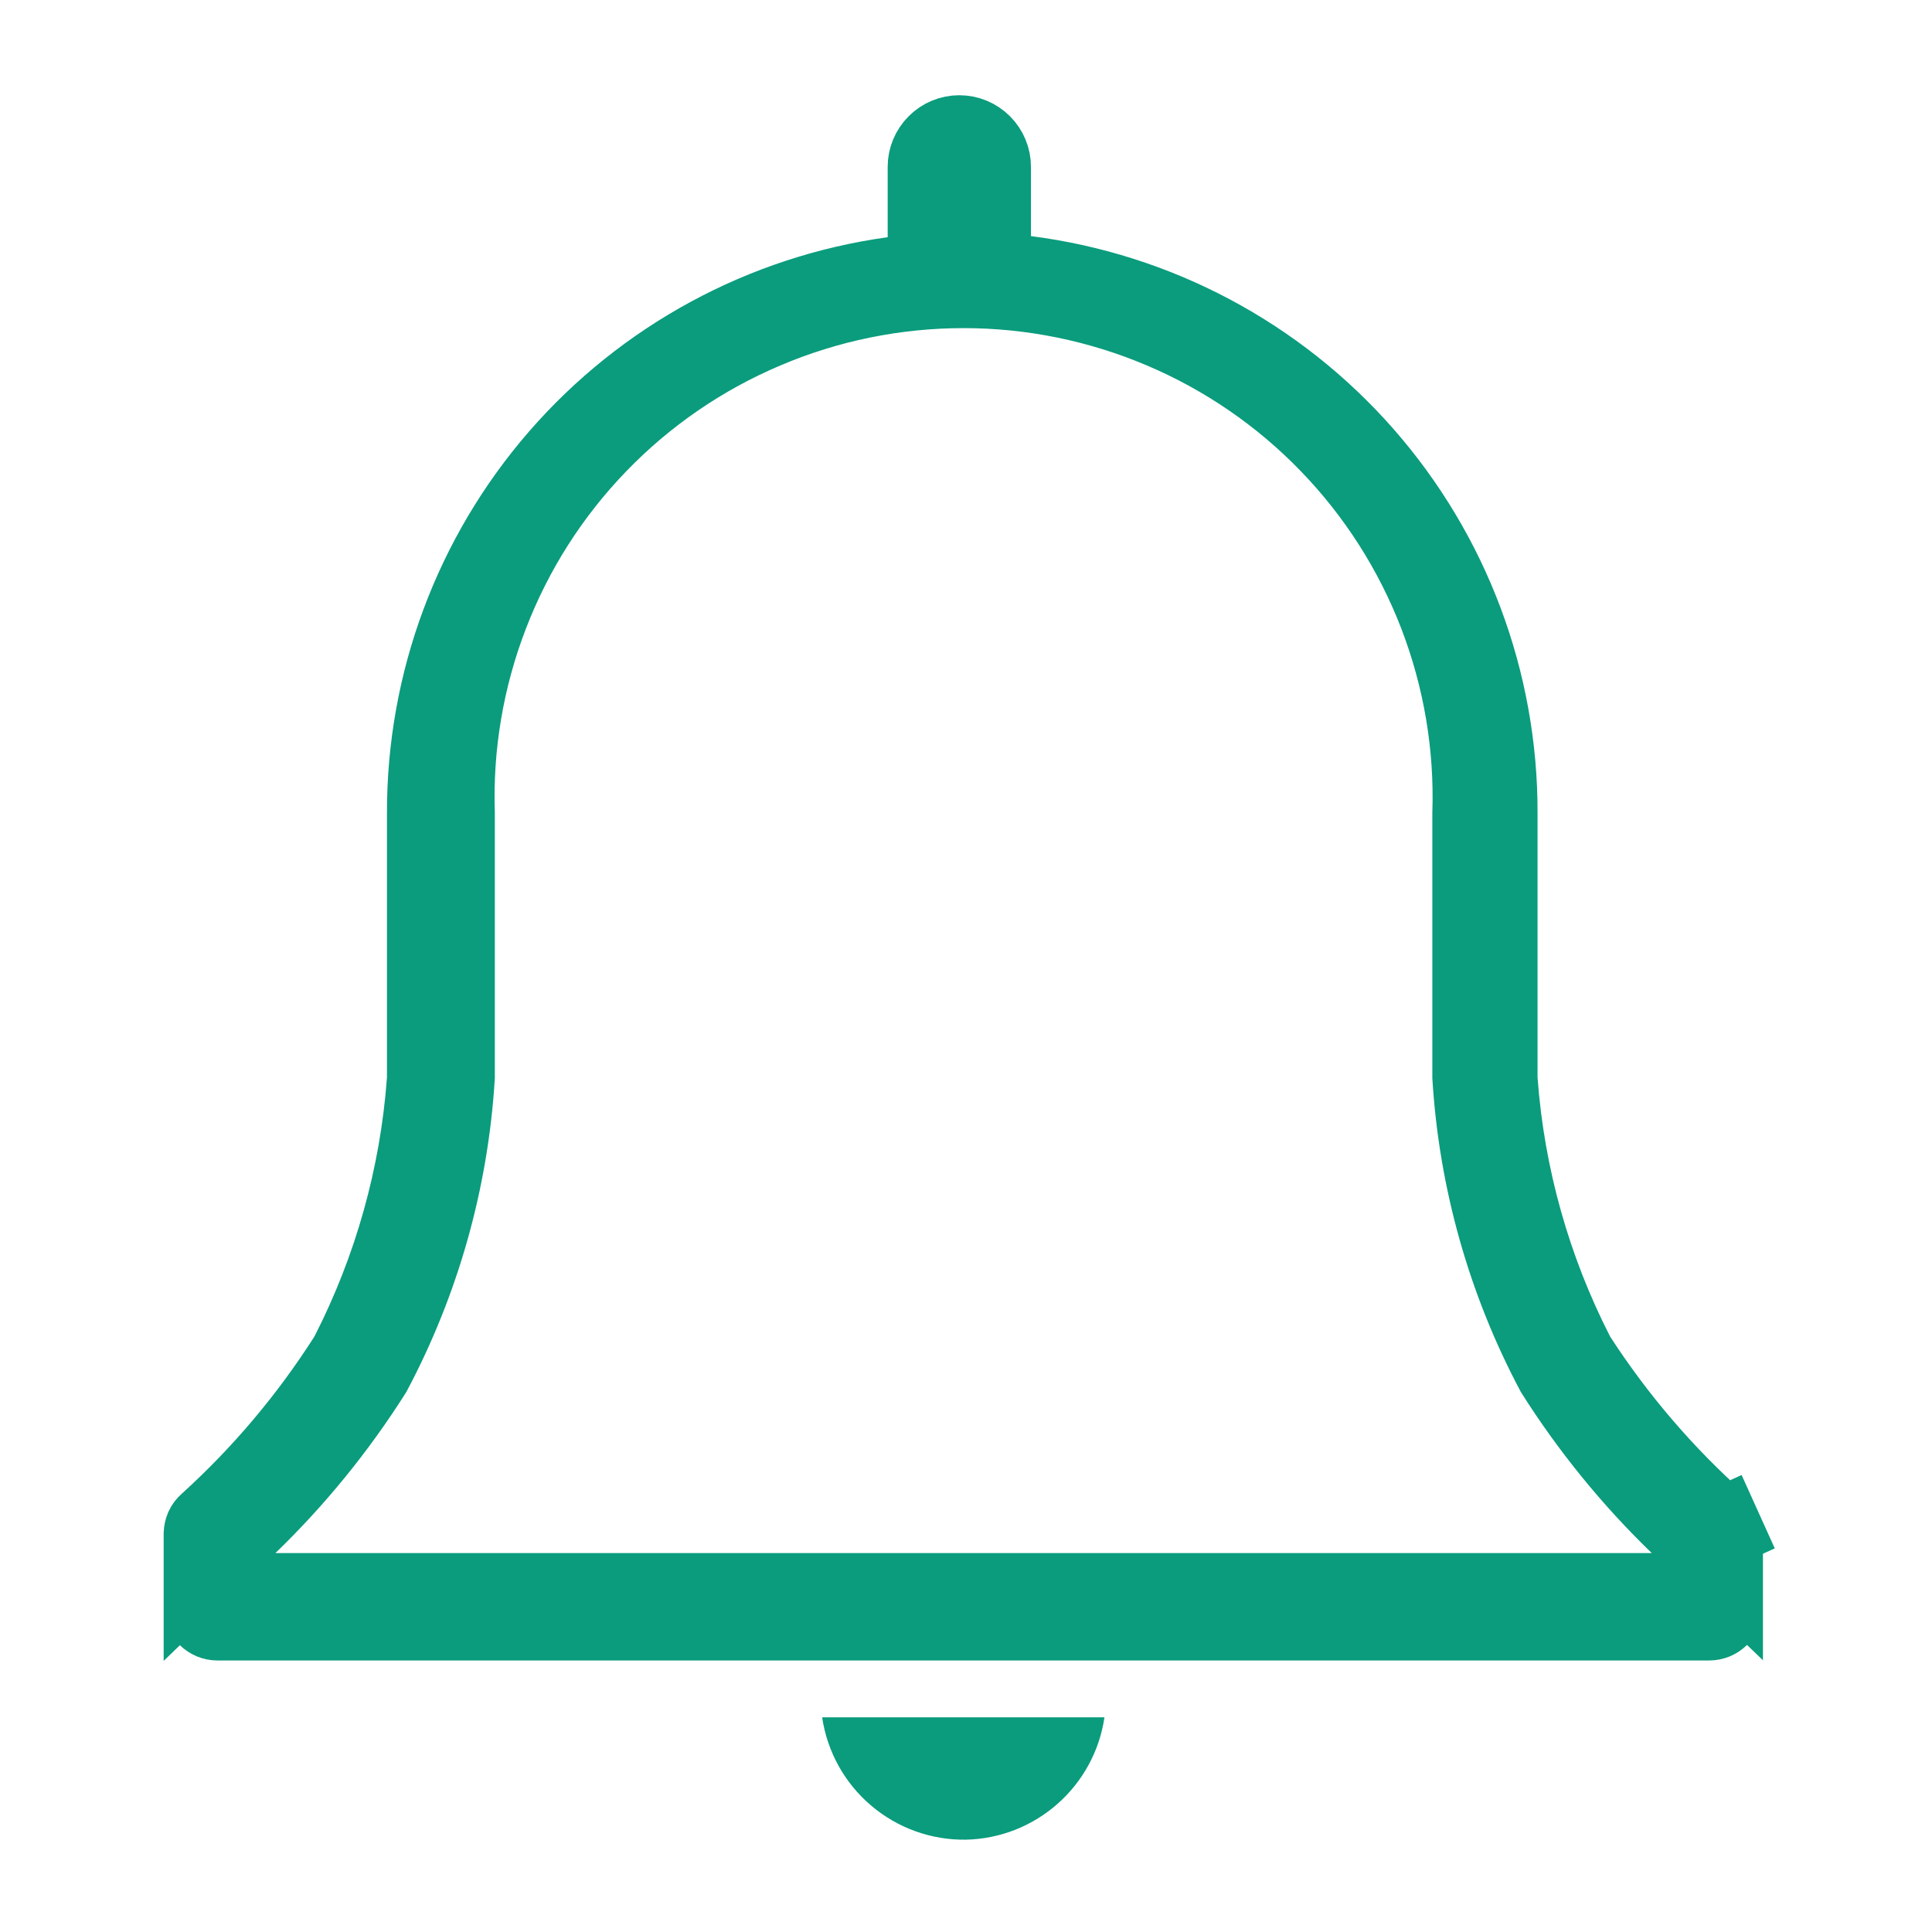 <svg width="24" height="24" viewBox="0 0 24 24" fill="none" xmlns="http://www.w3.org/2000/svg">
<path d="M21.341 18.927L21.343 18.929C21.361 18.945 21.375 18.964 21.385 18.985L21.841 18.779L21.385 18.985C21.395 19.007 21.4 19.03 21.4 19.054V19.448L20.867 18.934C20.28 18.367 19.763 17.732 19.326 17.042C18.724 15.908 18.372 14.659 18.293 13.378V10.108C18.321 9.263 18.178 8.42 17.875 7.631C17.57 6.839 17.109 6.116 16.519 5.506C15.929 4.895 15.222 4.41 14.441 4.079C13.659 3.747 12.819 3.576 11.97 3.576C11.121 3.576 10.281 3.747 9.5 4.079C8.718 4.41 8.011 4.895 7.421 5.506C6.831 6.116 6.37 6.839 6.066 7.631C5.762 8.42 5.619 9.263 5.647 10.108V13.378C5.568 14.659 5.216 15.908 4.614 17.042C4.177 17.732 3.66 18.367 3.073 18.934L2.533 19.455V19.054C2.534 19.03 2.539 19.007 2.548 18.985C2.558 18.964 2.572 18.945 2.59 18.929L2.59 18.929L2.596 18.924C3.263 18.319 3.845 17.628 4.329 16.869L4.341 16.849L4.352 16.828C4.893 15.77 5.217 14.615 5.305 13.431L5.307 13.412V13.393L5.307 10.1L5.307 10.099C5.304 8.477 5.888 6.909 6.952 5.685C8.017 4.461 9.489 3.664 11.095 3.442L11.527 3.382V2.947V2.073C11.527 1.97 11.568 1.871 11.641 1.798C11.714 1.724 11.813 1.683 11.917 1.683C12.02 1.683 12.119 1.724 12.193 1.798C12.266 1.871 12.307 1.97 12.307 2.073V2.933V3.374L12.743 3.429C14.365 3.636 15.854 4.428 16.933 5.657C18.011 6.885 18.604 8.464 18.6 10.099V10.1V13.393V13.412L18.602 13.431C18.69 14.615 19.014 15.77 19.555 16.828L19.567 16.85L19.58 16.872C20.072 17.632 20.664 18.324 21.341 18.927ZM20.52 19.793H21.4V19.96C21.4 20.004 21.383 20.047 21.351 20.078C21.32 20.109 21.278 20.127 21.233 20.127H2.7C2.656 20.127 2.614 20.109 2.582 20.078C2.551 20.047 2.533 20.004 2.533 19.96V19.793H3.42H20.52Z" fill="#0A9C7D" stroke="#0A9C7D"/>
<path d="M12 22.853C12.42 22.844 12.823 22.686 13.138 22.407C13.453 22.129 13.659 21.749 13.72 21.333H10.213C10.276 21.76 10.492 22.15 10.821 22.429C11.15 22.709 11.569 22.86 12 22.853Z" fill="#0A9C7D"/>
</svg>
